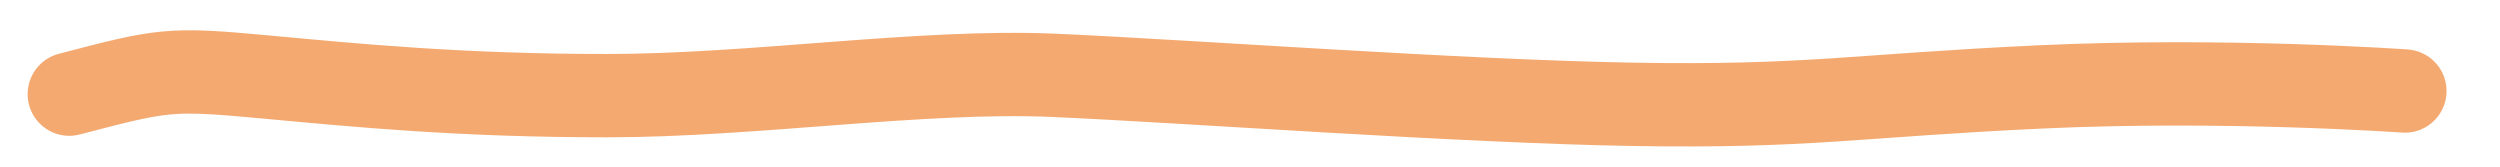 <?xml version="1.0" encoding="UTF-8" standalone="no"?>
<!-- Created with Inkscape (http://www.inkscape.org/) -->

<svg
   width="300"
   height="20"
   viewBox="0 0 79.375 5.292"
   version="1.1"
   id="svg1"
   inkscape:version="1.3.2 (091e20ef0f, 2023-11-25)"
   sodipodi:docname="sliderHorizontal.svg"
   inkscape:export-filename="../sliderHorizontal.png"
   inkscape:export-xdpi="96"
   inkscape:export-ydpi="96"
   xmlns:inkscape="http://www.inkscape.org/namespaces/inkscape"
   xmlns:sodipodi="http://sodipodi.sourceforge.net/DTD/sodipodi-0.dtd"
   xmlns="http://www.w3.org/2000/svg"
   xmlns:svg="http://www.w3.org/2000/svg">
  <sodipodi:namedview
     id="namedview1"
     pagecolor="#ffffff"
     bordercolor="#000000"
     borderopacity="0.25"
     inkscape:showpageshadow="2"
     inkscape:pageopacity="0.0"
     inkscape:pagecheckerboard="0"
     inkscape:deskcolor="#d1d1d1"
     inkscape:document-units="px"
     inkscape:zoom="4.0633333"
     inkscape:cx="149.87695"
     inkscape:cy="16.11977"
     inkscape:window-width="939"
     inkscape:window-height="1011"
     inkscape:window-x="0"
     inkscape:window-y="0"
     inkscape:window-maximized="1"
     inkscape:current-layer="layer1" />
  <defs
     id="defs1" />
  <g
     inkscape:label="Layer 1"
     inkscape:groupmode="layer"
     id="layer1">
    <path
       style="fill:#fad6aa;stroke:#f3a970;stroke-width:2.646;stroke-linecap:round;stroke-linejoin:round"
       d="M 2.198,2.989 C 5.187,2.208 5.371,2.162 8.365,2.438 11.358,2.715 14.628,3.037 19.279,3.037 c 4.651,0 9.993,-0.829 14.184,-0.645 4.191,0.184 12.895,0.829 18.421,0.921 5.526,0.092 7,-0.276 12.895,-0.553 5.895,-0.276 11.578,0.13 11.578,0.13"
       id="path1" />
  </g>
</svg>
